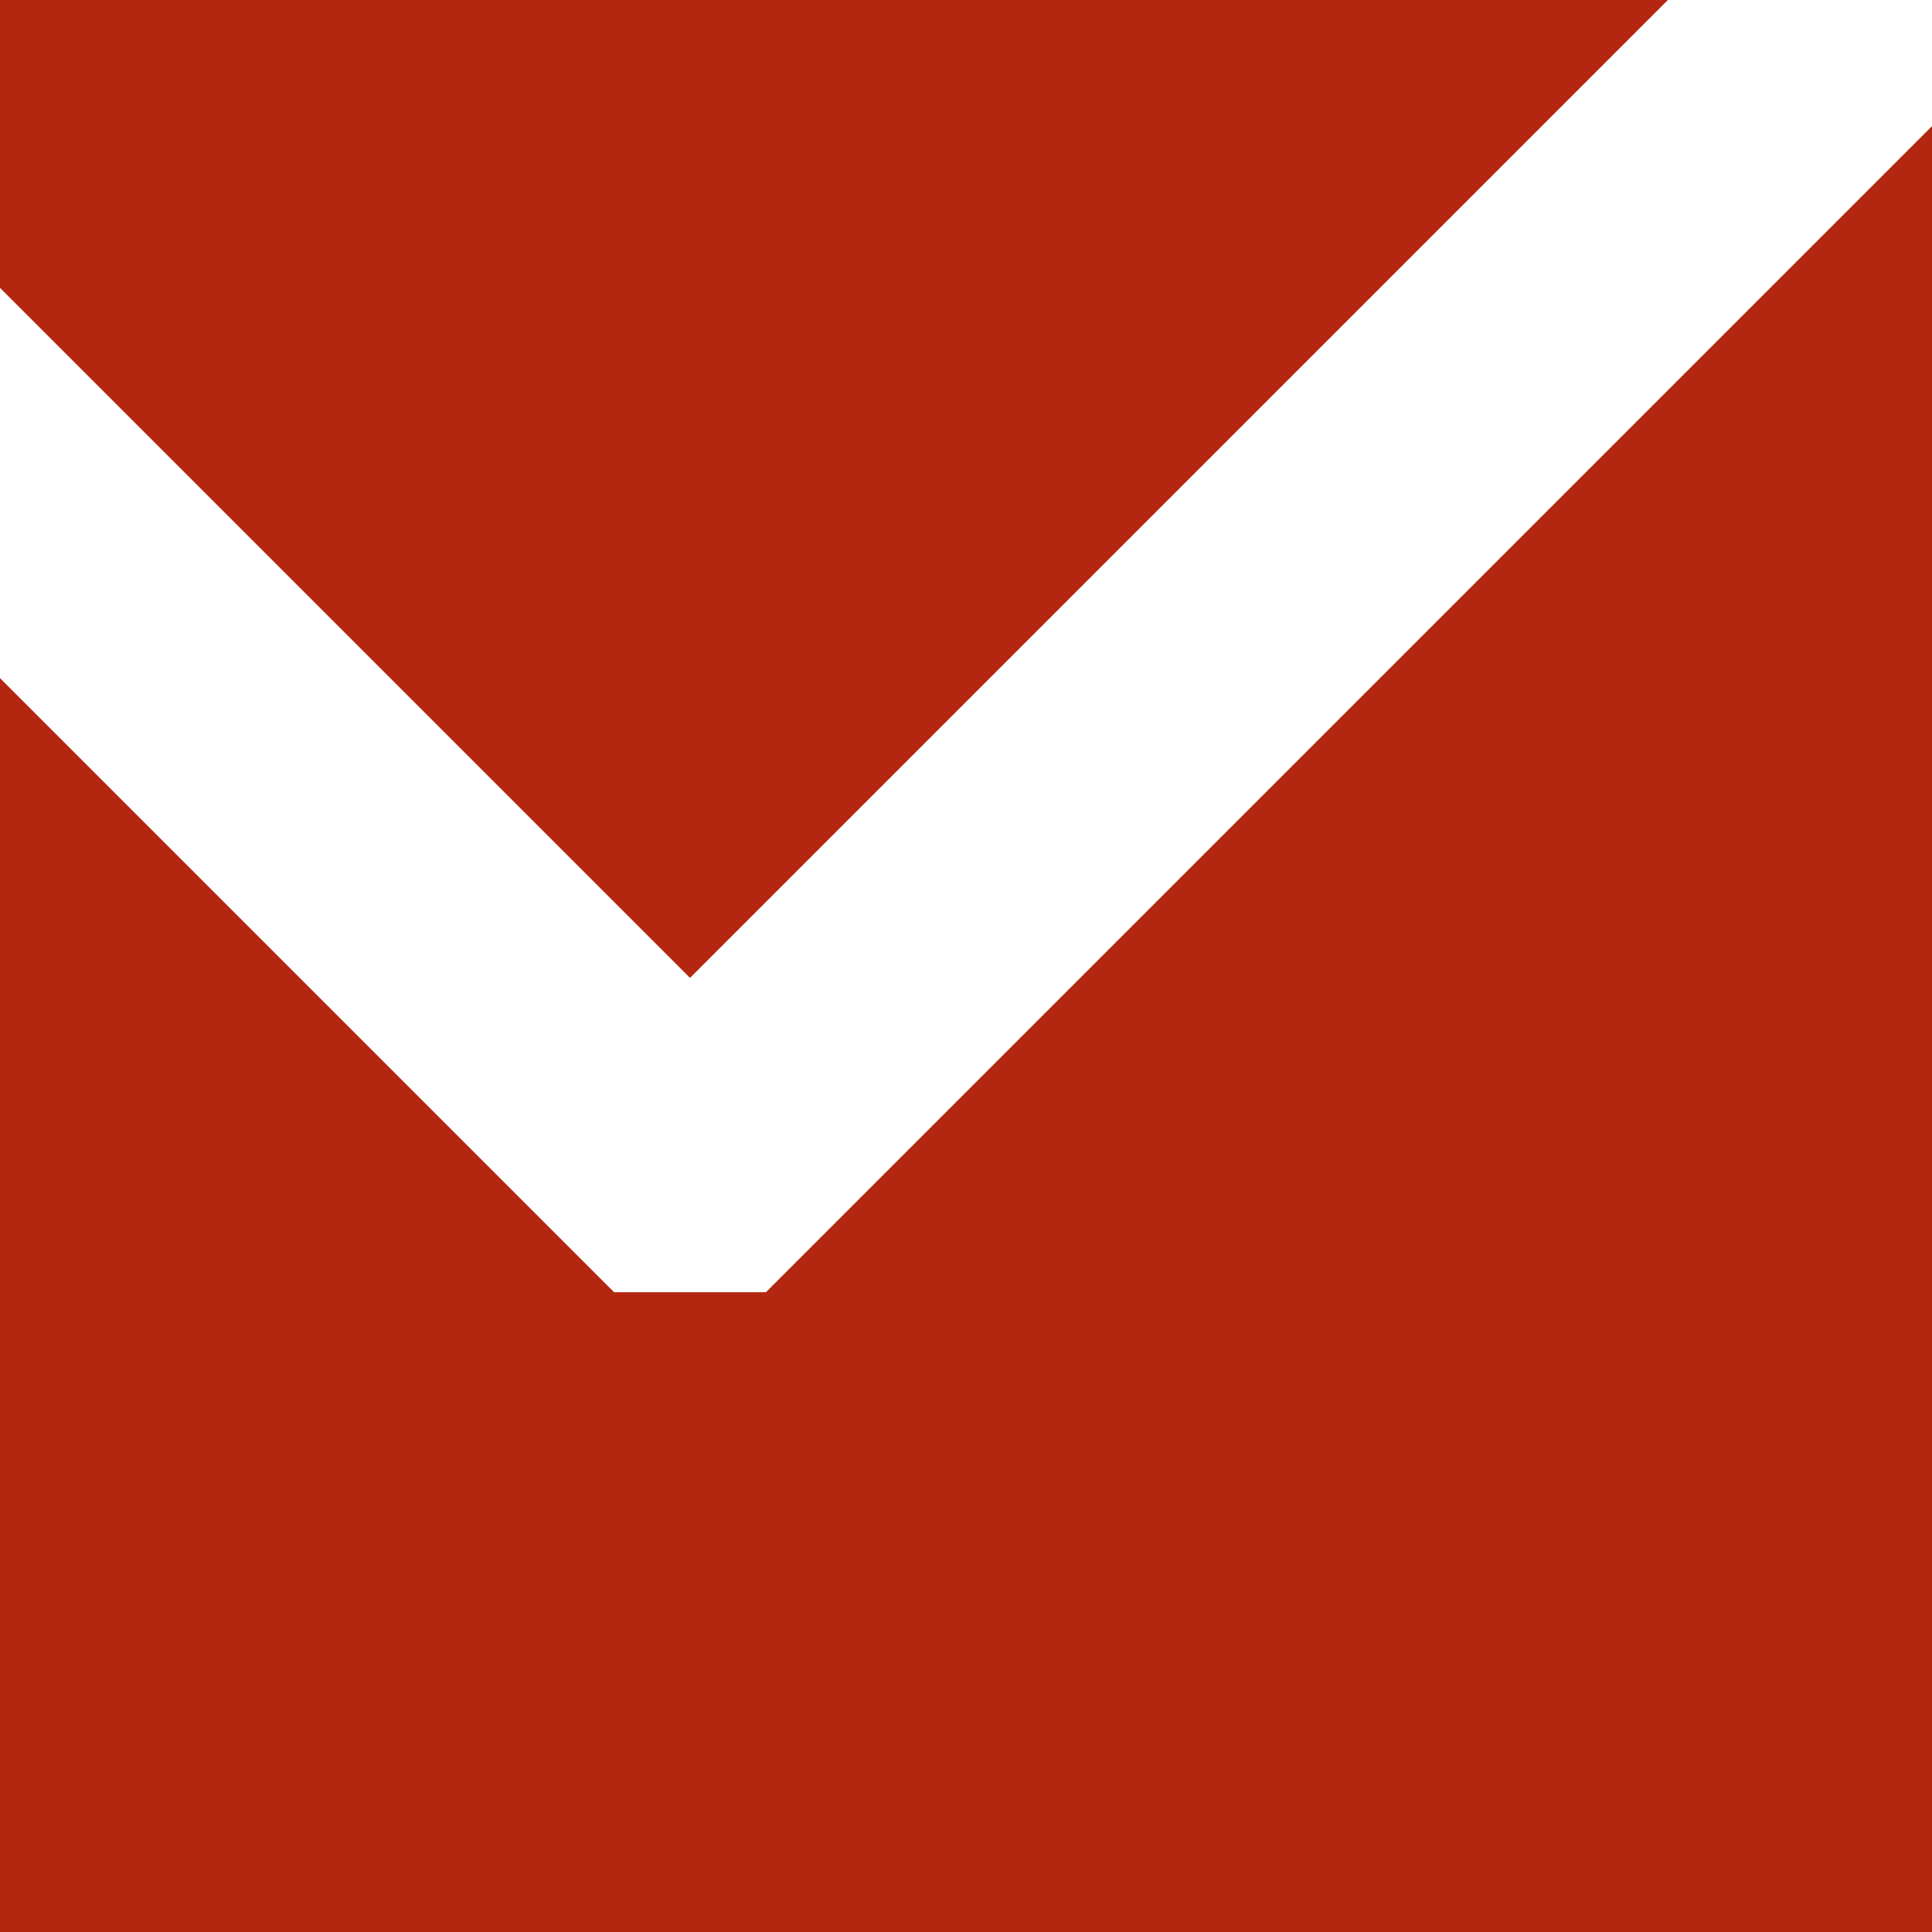 <svg xmlns="http://www.w3.org/2000/svg" width="14" height="14"><path fill-rule="evenodd" clip-rule="evenodd" fill="#B3260F" d="M5 7.086l-5-5V0h12.086L5 7.086zm-.55 2.278h1.1L14 .914V14H0V4.914l4.45 4.45z"/></svg>
